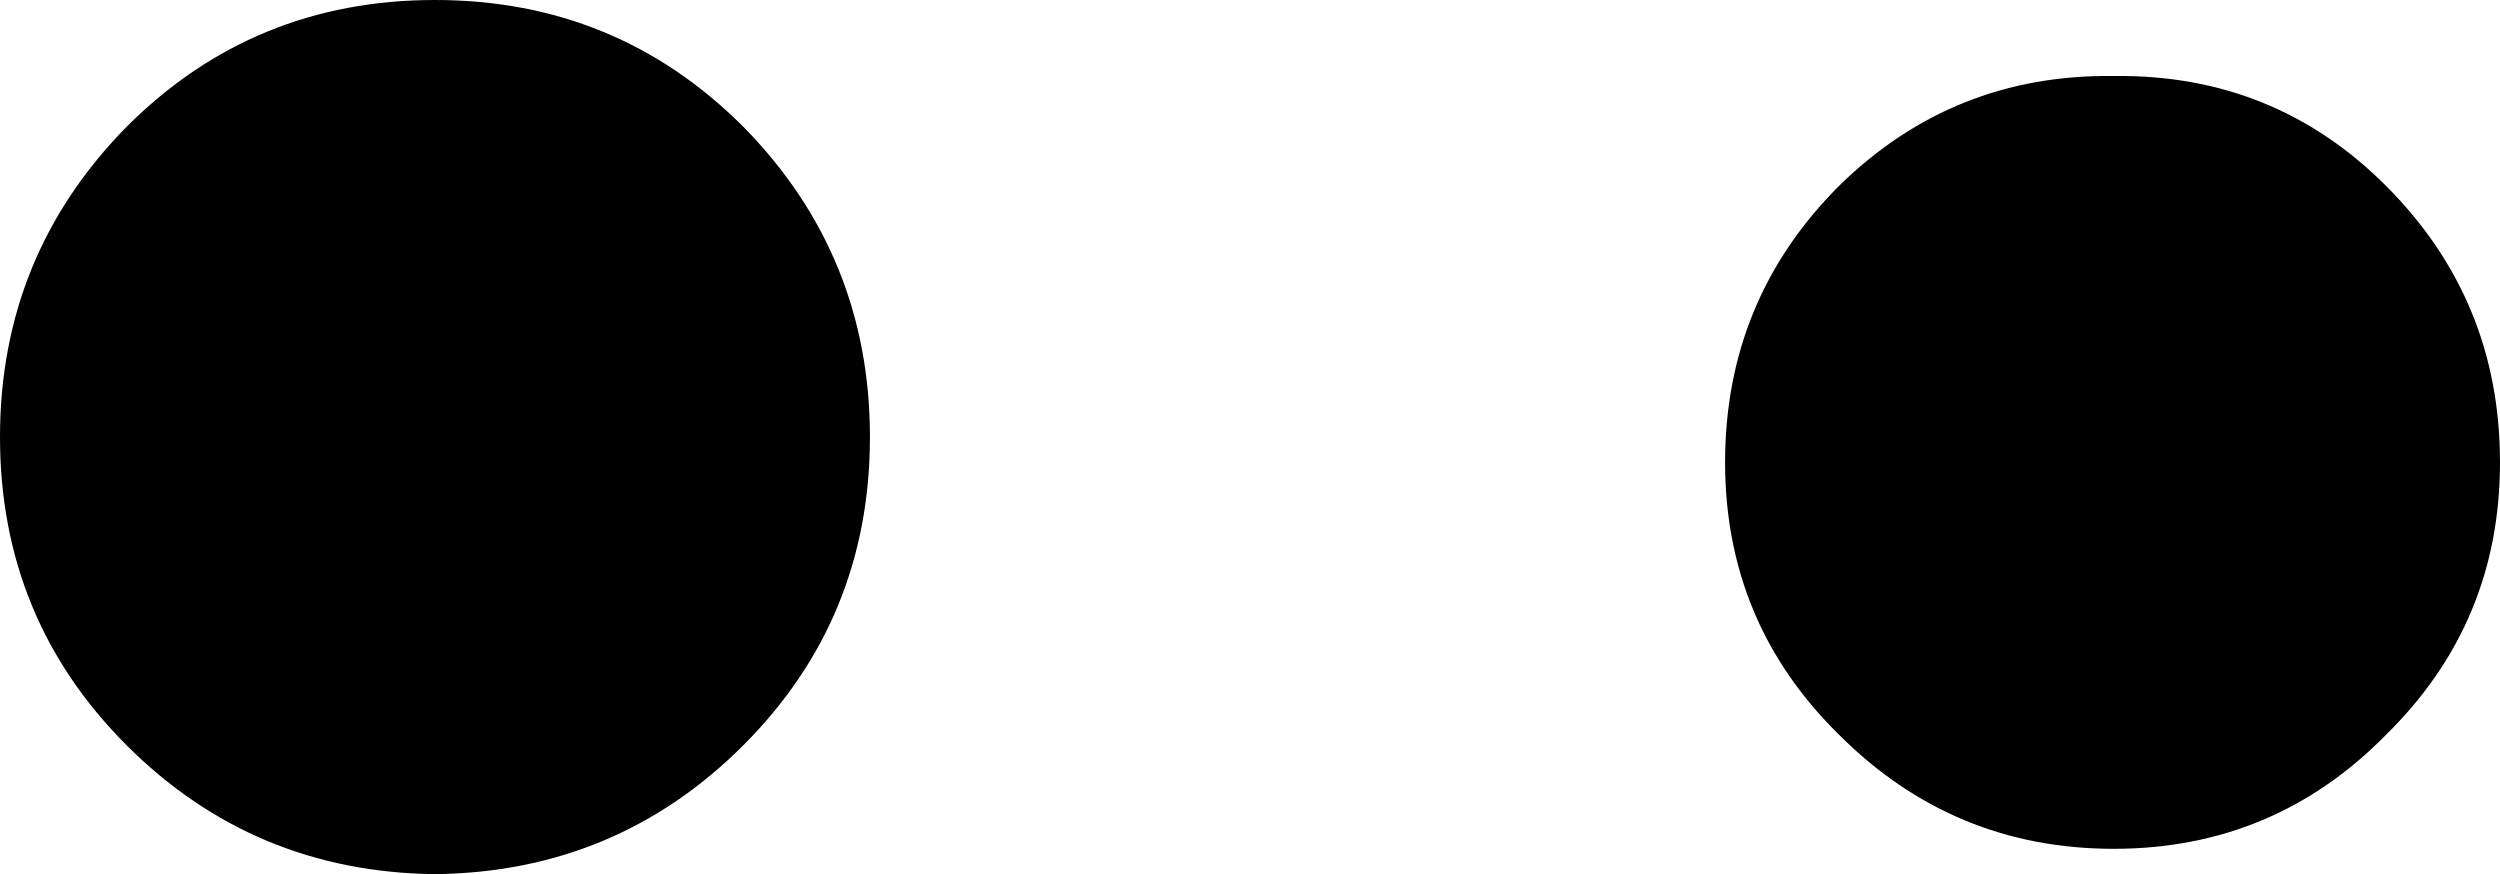 <?xml version="1.0" encoding="UTF-8" standalone="no"?>
<svg xmlns:xlink="http://www.w3.org/1999/xlink" height="20.7px" width="59.2px" xmlns="http://www.w3.org/2000/svg">
  <g transform="matrix(1.0, 0.0, 0.0, 1.0, -198.7, -251.0)">
    <path d="M255.2 268.4 Q252.55 271.1 248.75 271.1 244.95 271.1 242.25 268.4 239.55 265.75 239.55 261.95 239.55 258.1 242.25 255.4 244.95 252.75 248.75 252.8 252.55 252.75 255.2 255.4 257.9 258.1 257.9 261.95 257.9 265.75 255.2 268.4 M198.7 261.35 Q198.7 257.05 201.7 254.0 204.7 251.0 209.0 251.0 213.3 251.0 216.3 254.0 219.3 257.05 219.3 261.35 219.3 265.65 216.3 268.65 213.3 271.65 209.0 271.7 204.7 271.65 201.7 268.65 198.7 265.65 198.7 261.35" fill="#000000" fill-rule="evenodd" stroke="none"/>
  </g>
</svg>
